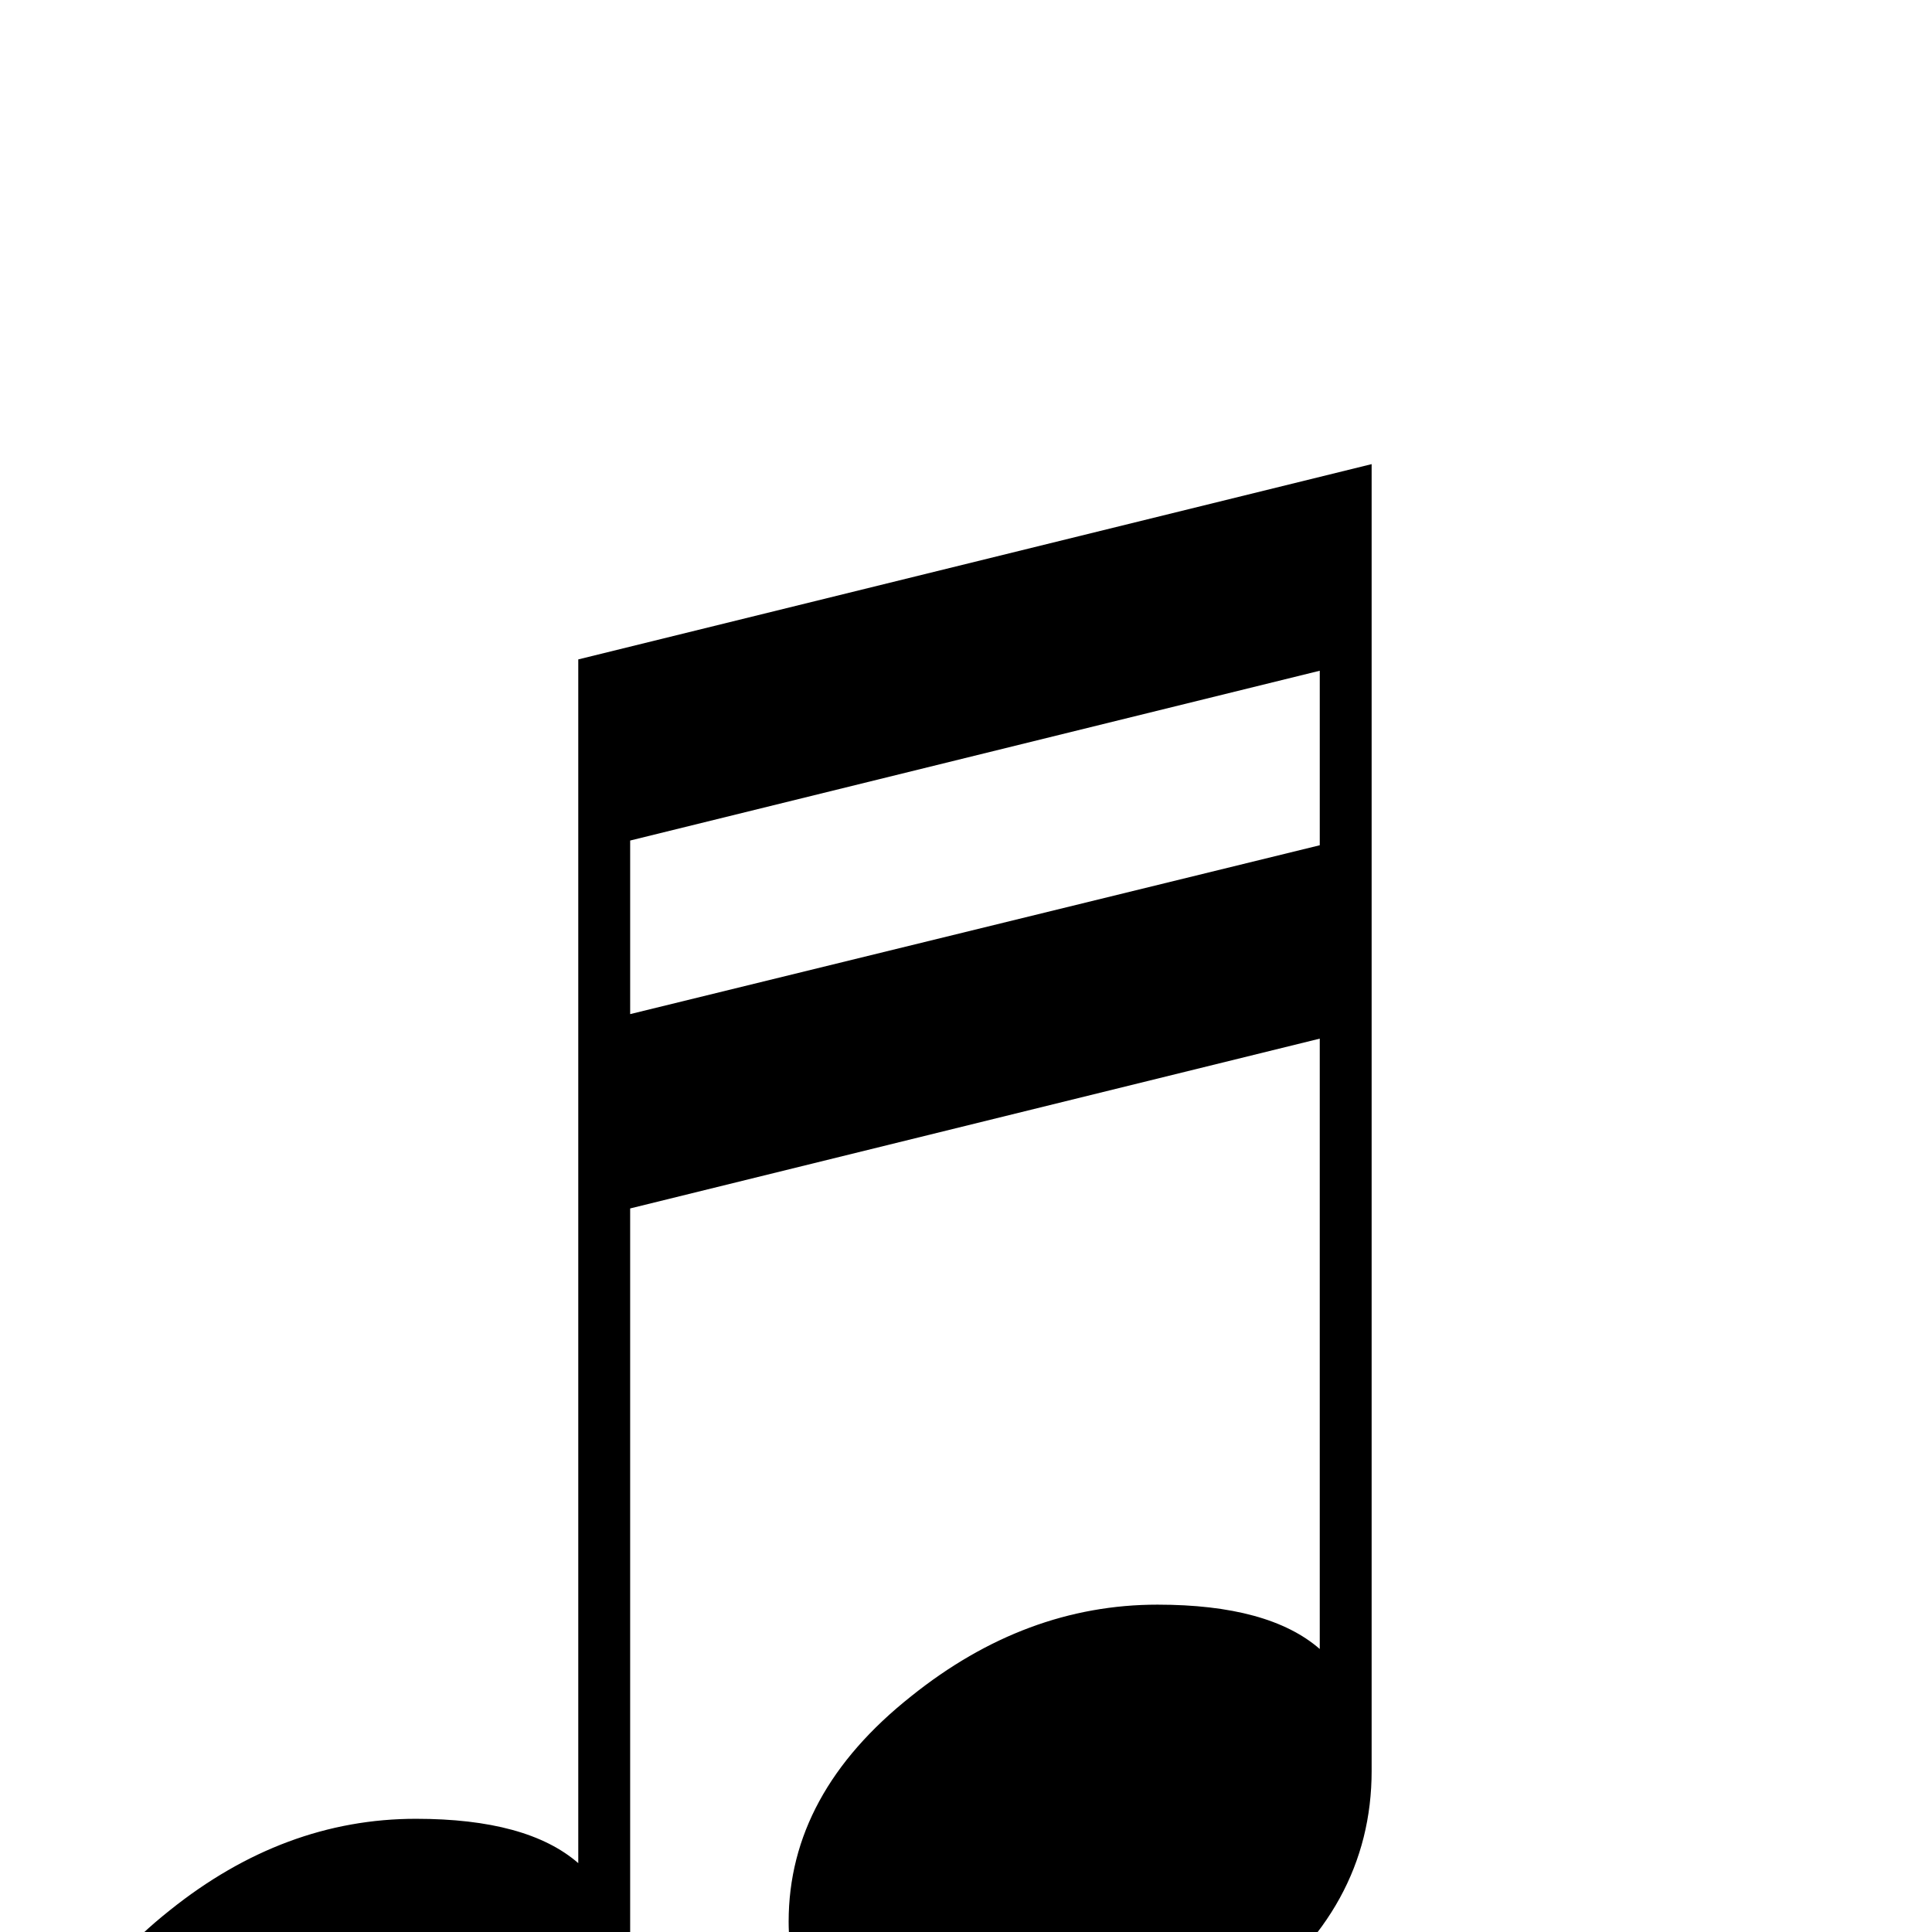 <?xml version="1.0" standalone="no"?>
<!DOCTYPE svg PUBLIC "-//W3C//DTD SVG 1.1//EN" "http://www.w3.org/Graphics/SVG/1.1/DTD/svg11.dtd" >
<svg viewBox="0 -442 2048 2048">
  <g transform="matrix(1 0 0 -1 0 1606)">
   <path fill="currentColor"
d="M1454 171q0 -147 -135 -246q-122 -90 -274 -90q-89 0 -146 42q-63 48 -63 134q0 136 130 239q121 97 261 97q118 0 172 -47v647l-731 -180v-823q0 -147 -135 -246q-122 -90 -274 -90q-89 0 -146 42q-63 48 -63 134q0 136 130 239q121 97 261 97q118 0 172 -47v1276
l841 207v-1385zM1399 1152v185l-731 -180v-184z" />
  </g>

</svg>

